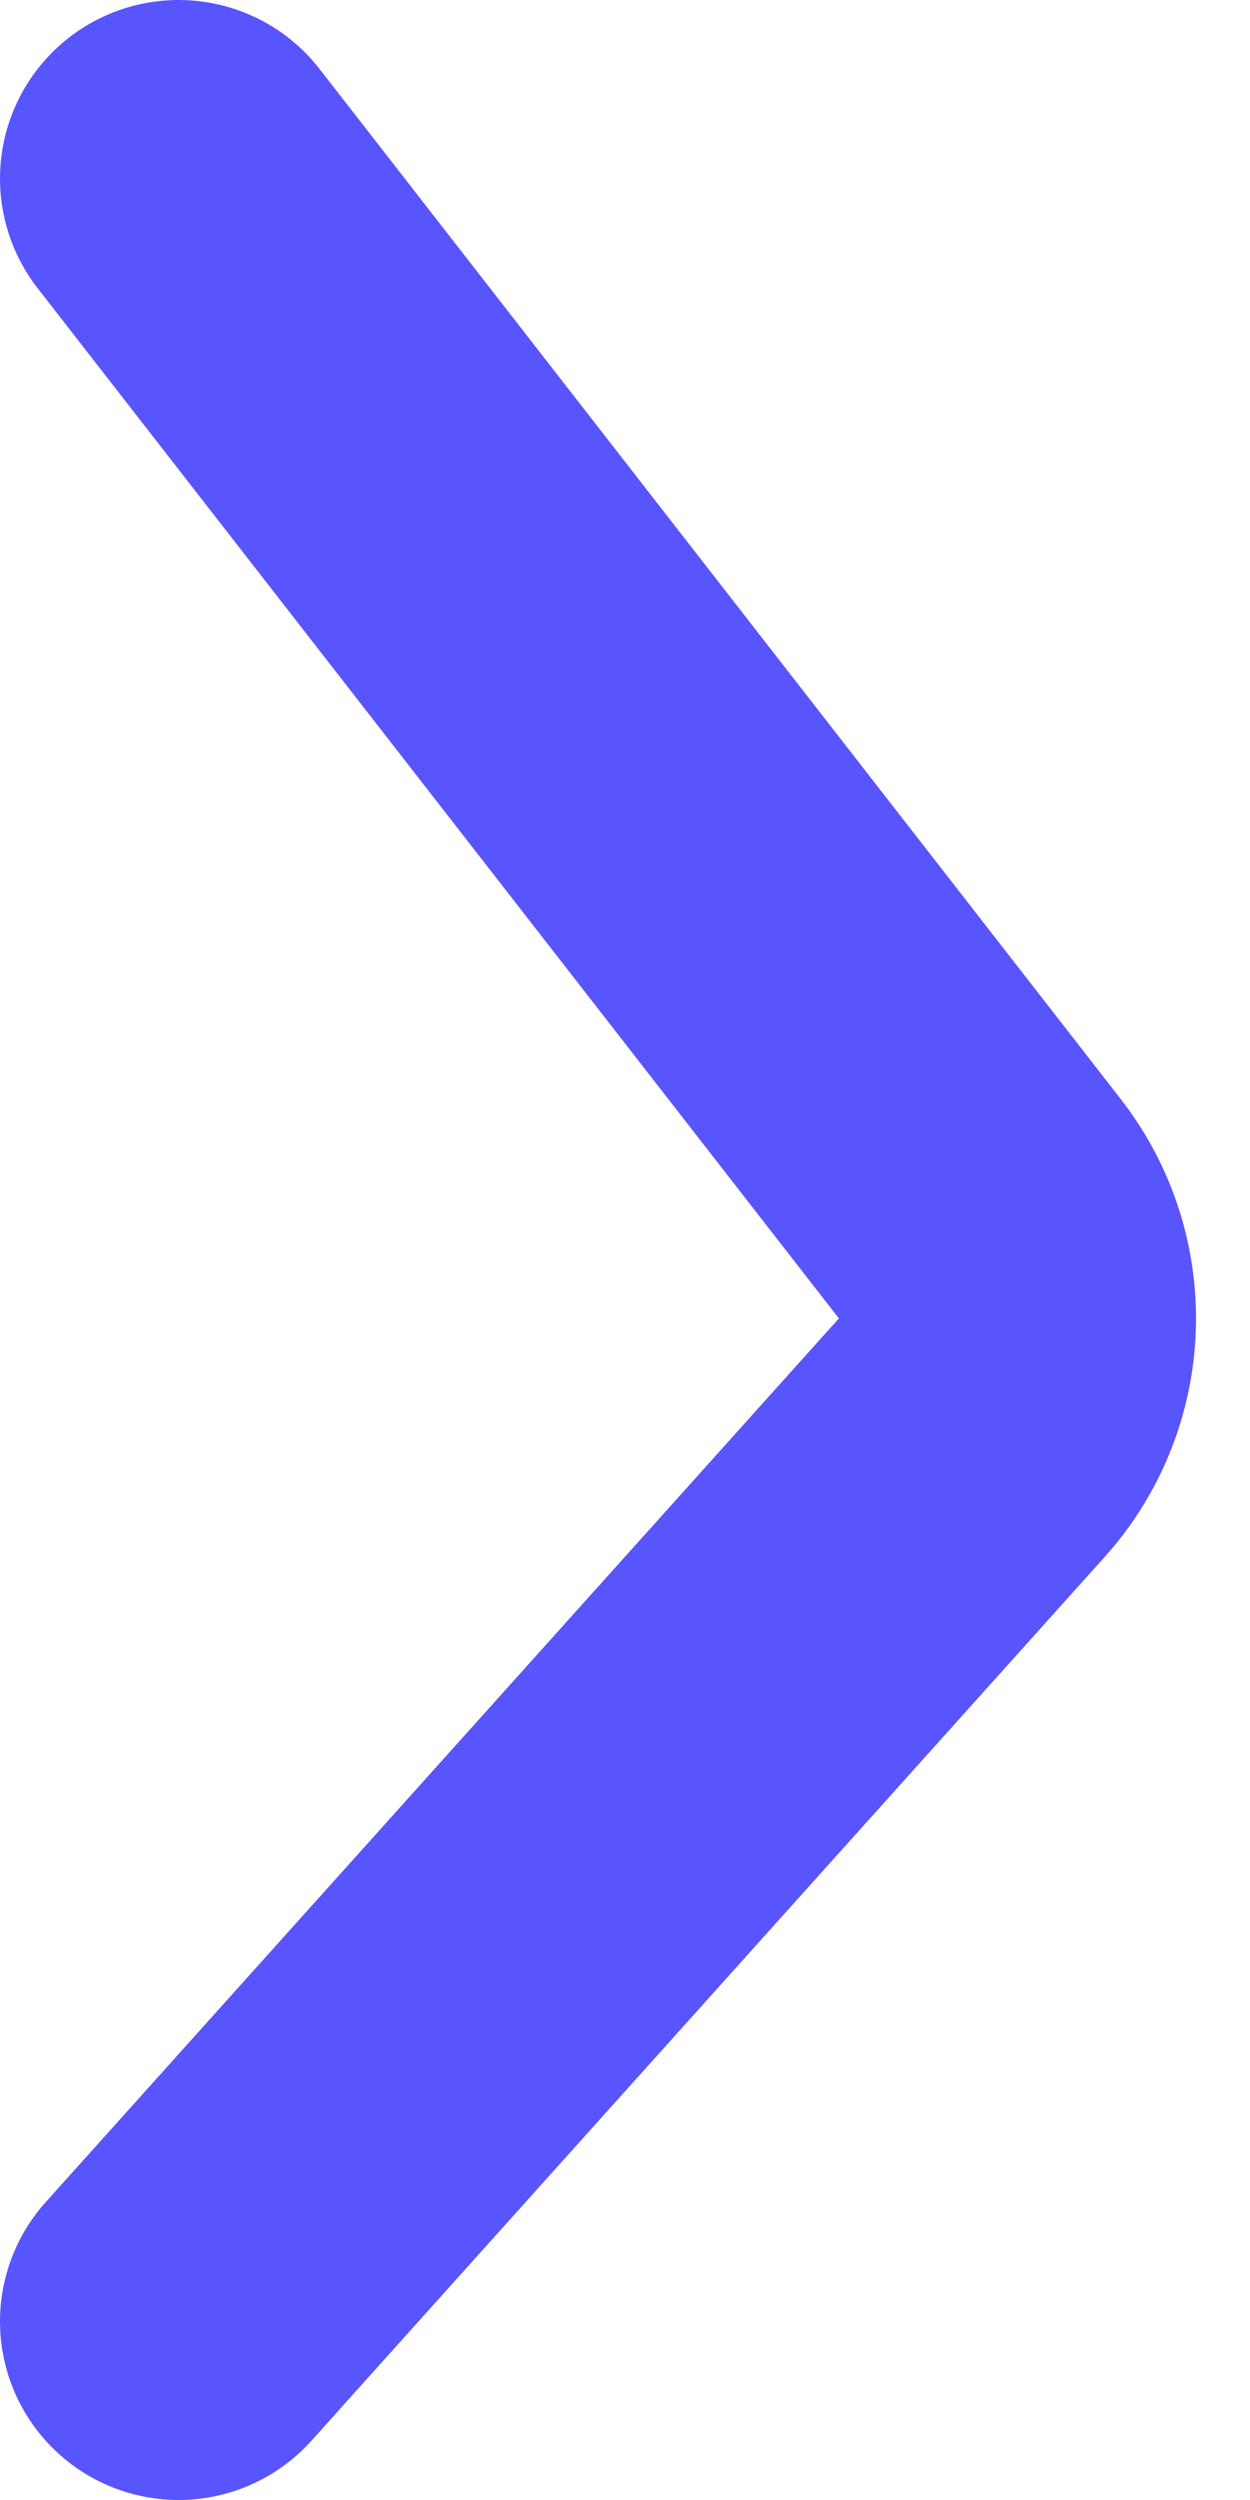 <svg width="7" height="14" viewBox="0 0 7 14" fill="none" xmlns="http://www.w3.org/2000/svg">
<path d="M1 13L5.442 8.051C5.765 7.691 5.784 7.151 5.487 6.769L1 1" stroke="#5855FF" stroke-width="2" stroke-linecap="round"/>
</svg>
